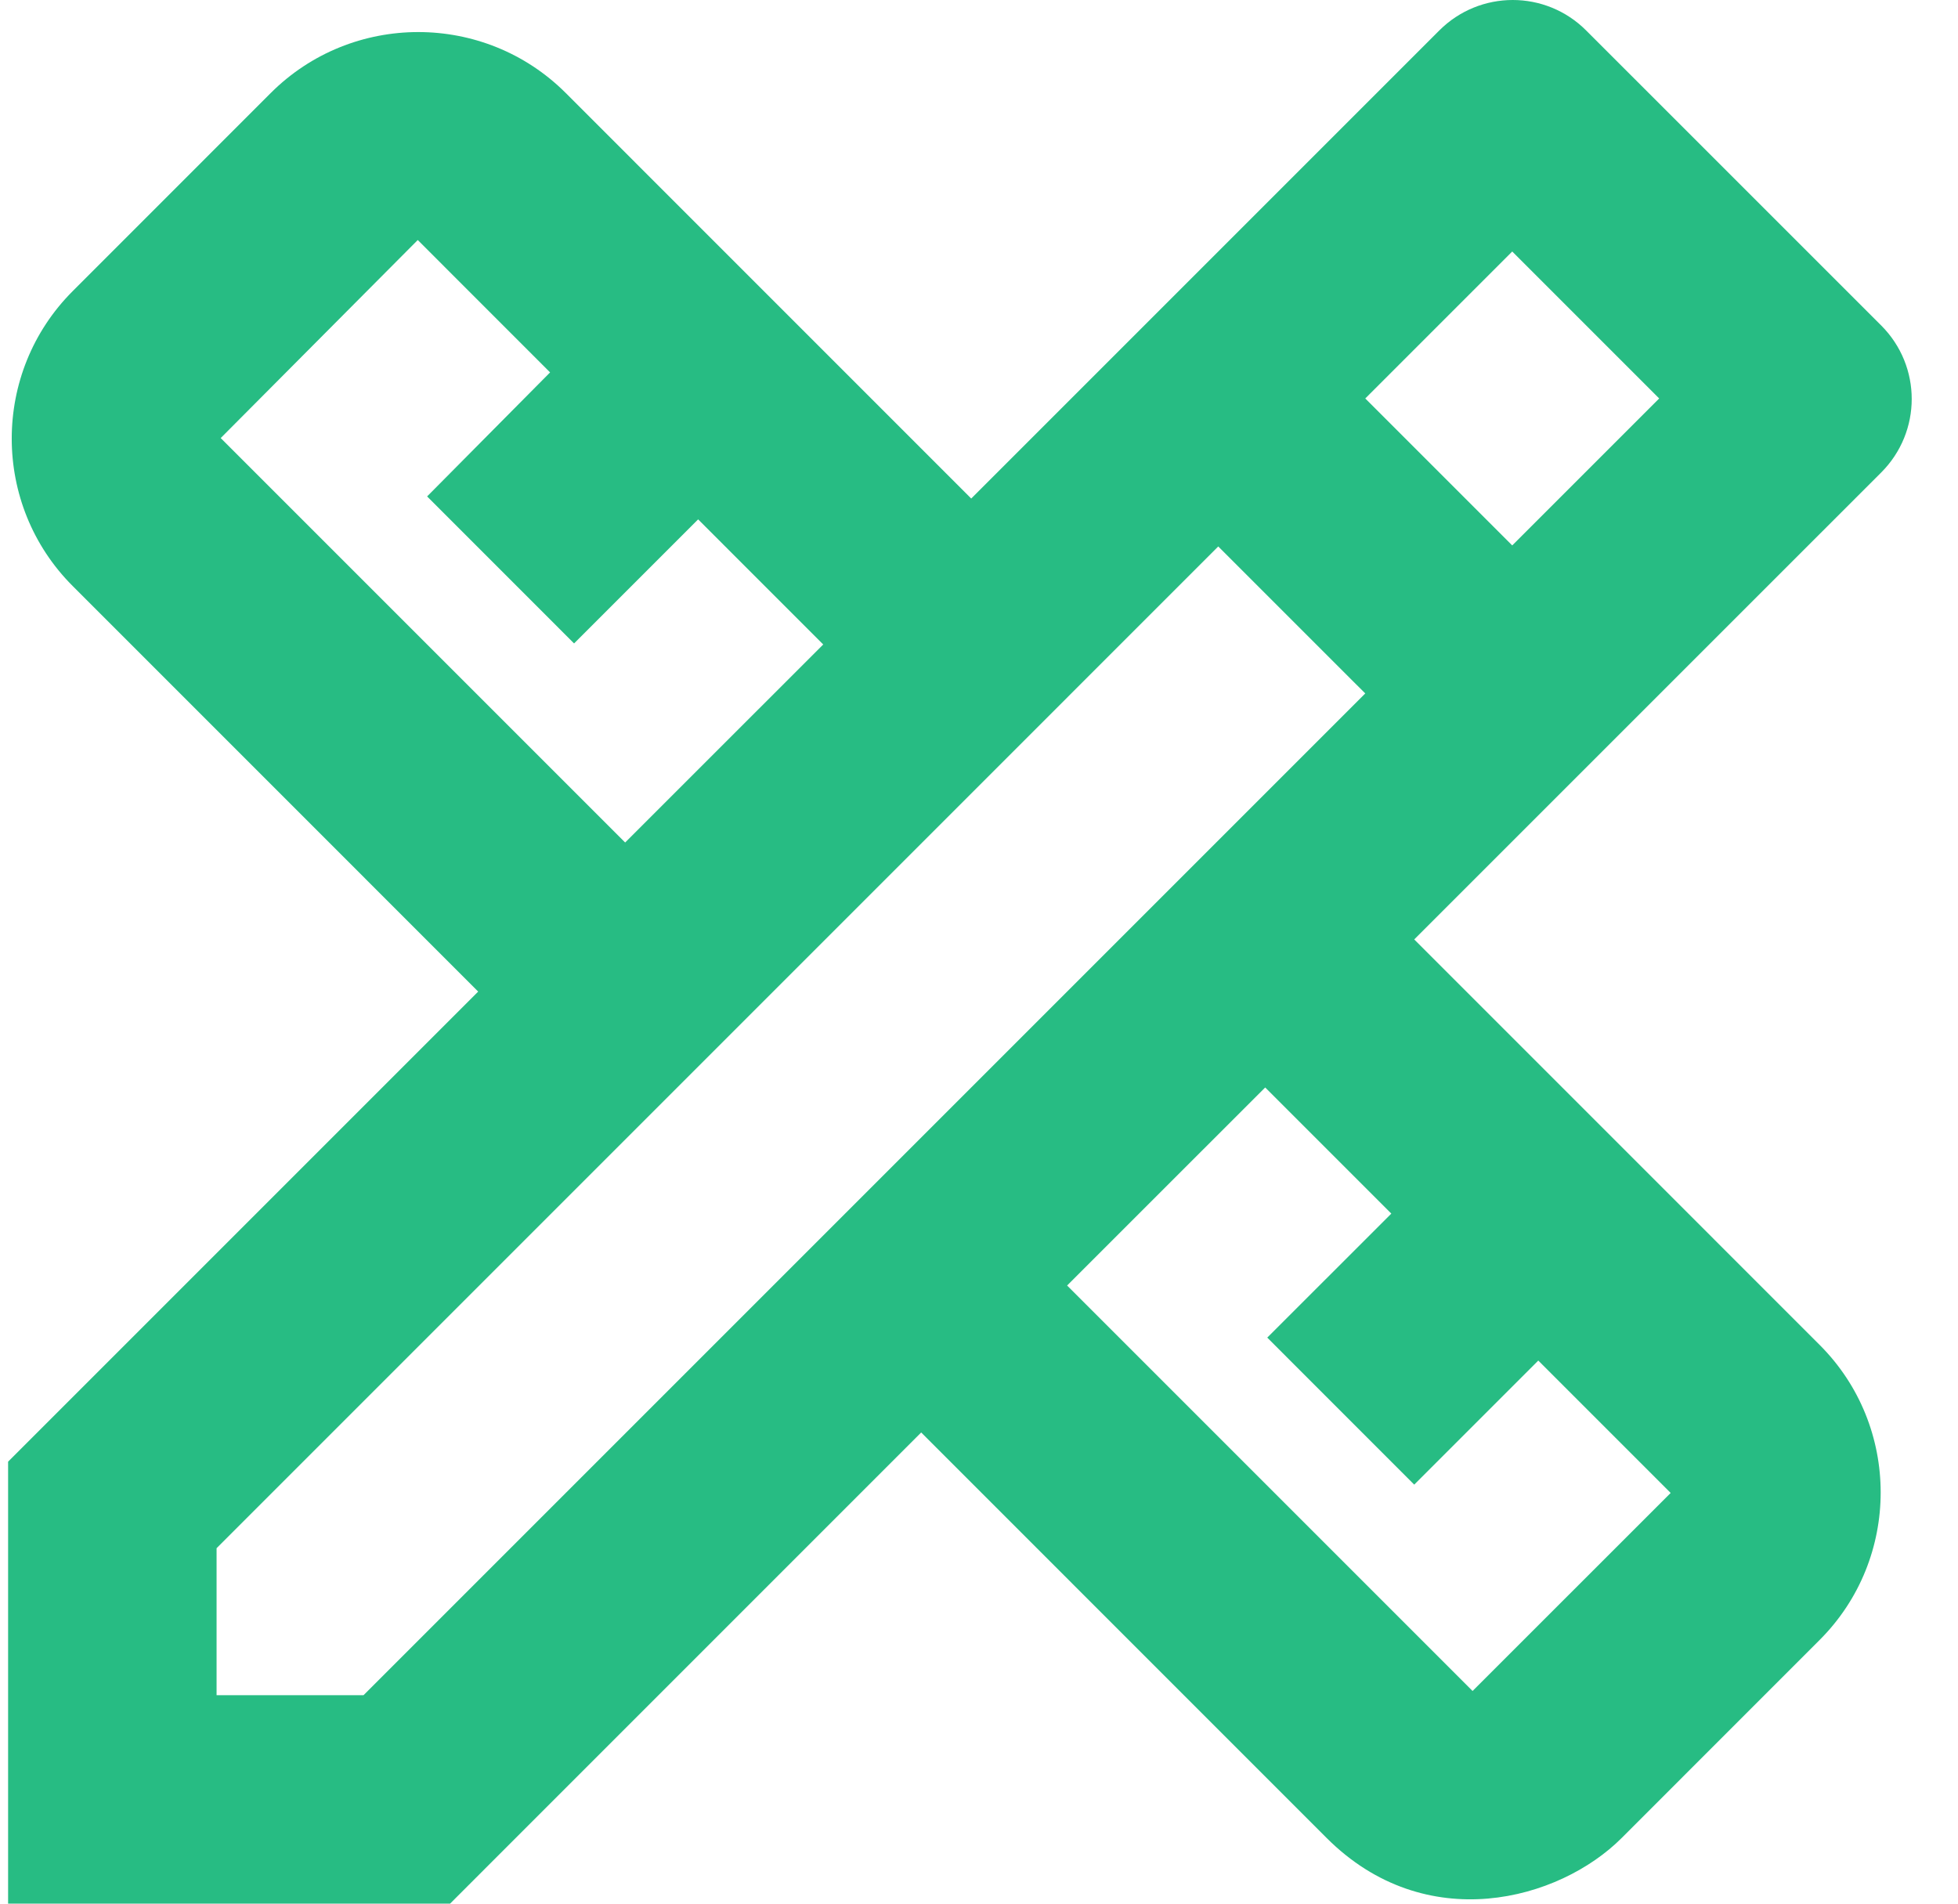<svg width="36" height="35" viewBox="0 0 36 35" fill="none" xmlns="http://www.w3.org/2000/svg">
<path d="M34.588 8.687C35.336 7.939 35.336 6.732 34.588 5.984L29.164 0.561C28.417 -0.187 27.21 -0.187 26.462 0.561L17.857 9.166L10.402 1.71C8.907 0.216 6.473 0.216 4.978 1.71L1.337 5.352C-0.158 6.847 -0.158 9.281 1.337 10.775L8.792 18.231L0.149 26.874V35H8.275L16.937 26.337L24.392 33.793C26.213 35.613 28.666 34.943 29.816 33.793L33.457 30.151C34.952 28.656 34.952 26.222 33.457 24.728L26.002 17.272L34.588 8.687ZM4.058 8.054L7.681 4.413L10.114 6.847L7.853 9.127L10.555 11.83L12.836 9.549L15.136 11.849L11.494 15.49L4.058 8.054ZM25.581 22.313L23.3 24.593L26.002 27.296L28.283 25.015L30.717 27.449L27.075 31.09L19.62 23.635L23.262 19.994L25.581 22.313ZM6.684 31.167H3.982V28.465L22.399 10.047L24.891 12.539L25.102 12.749L6.684 31.167ZM25.102 7.326L27.804 4.624L30.506 7.326L27.804 10.028L25.102 7.326Z" fill="#27BC83"/>
</svg>
